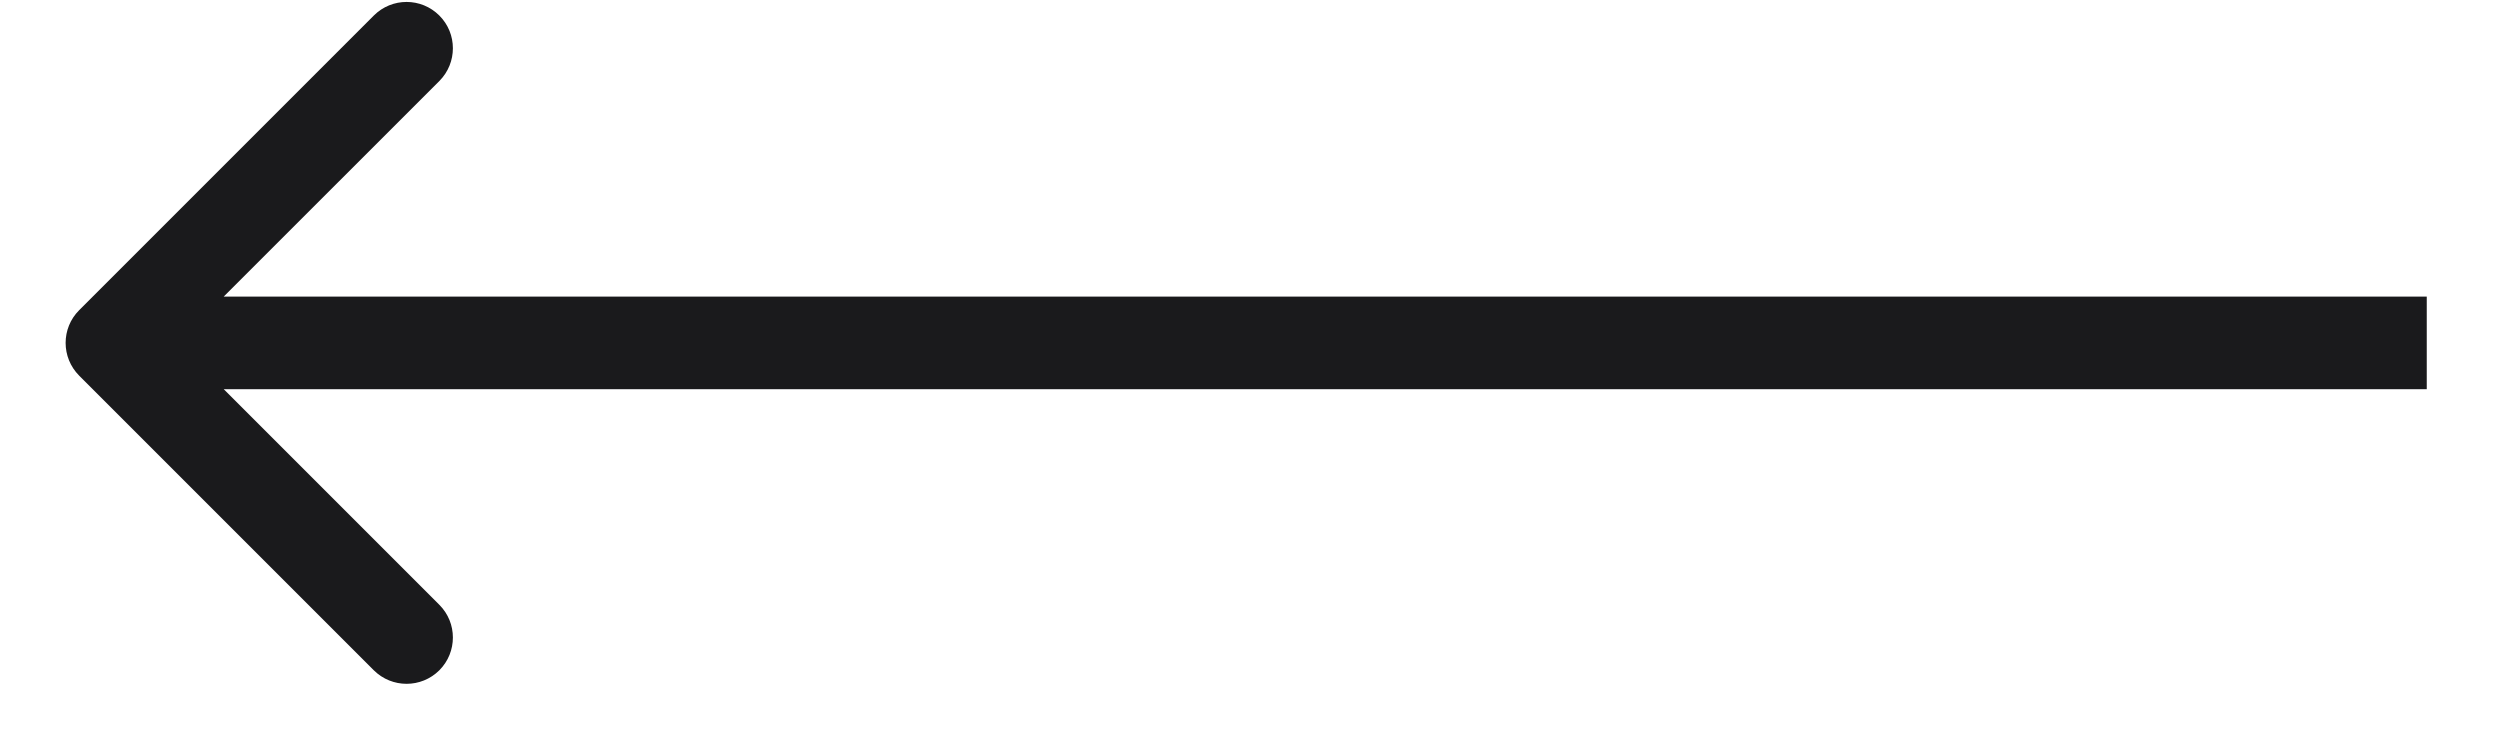<svg width="27" height="8" viewBox="0 0 27 8" fill="none" xmlns="http://www.w3.org/2000/svg">
<path d="M0.855 3.35C0.66 3.545 0.66 3.861 0.855 4.057L4.037 7.239C4.233 7.434 4.549 7.434 4.745 7.239C4.94 7.043 4.94 6.727 4.745 6.532L1.916 3.703L4.745 0.875C4.94 0.679 4.94 0.363 4.745 0.168C4.549 -0.028 4.233 -0.028 4.037 0.168L0.855 3.35ZM26.209 3.203L1.209 3.203L1.209 4.203L26.209 4.203L26.209 3.203Z" fill="#1A1A1C"/>
</svg>
